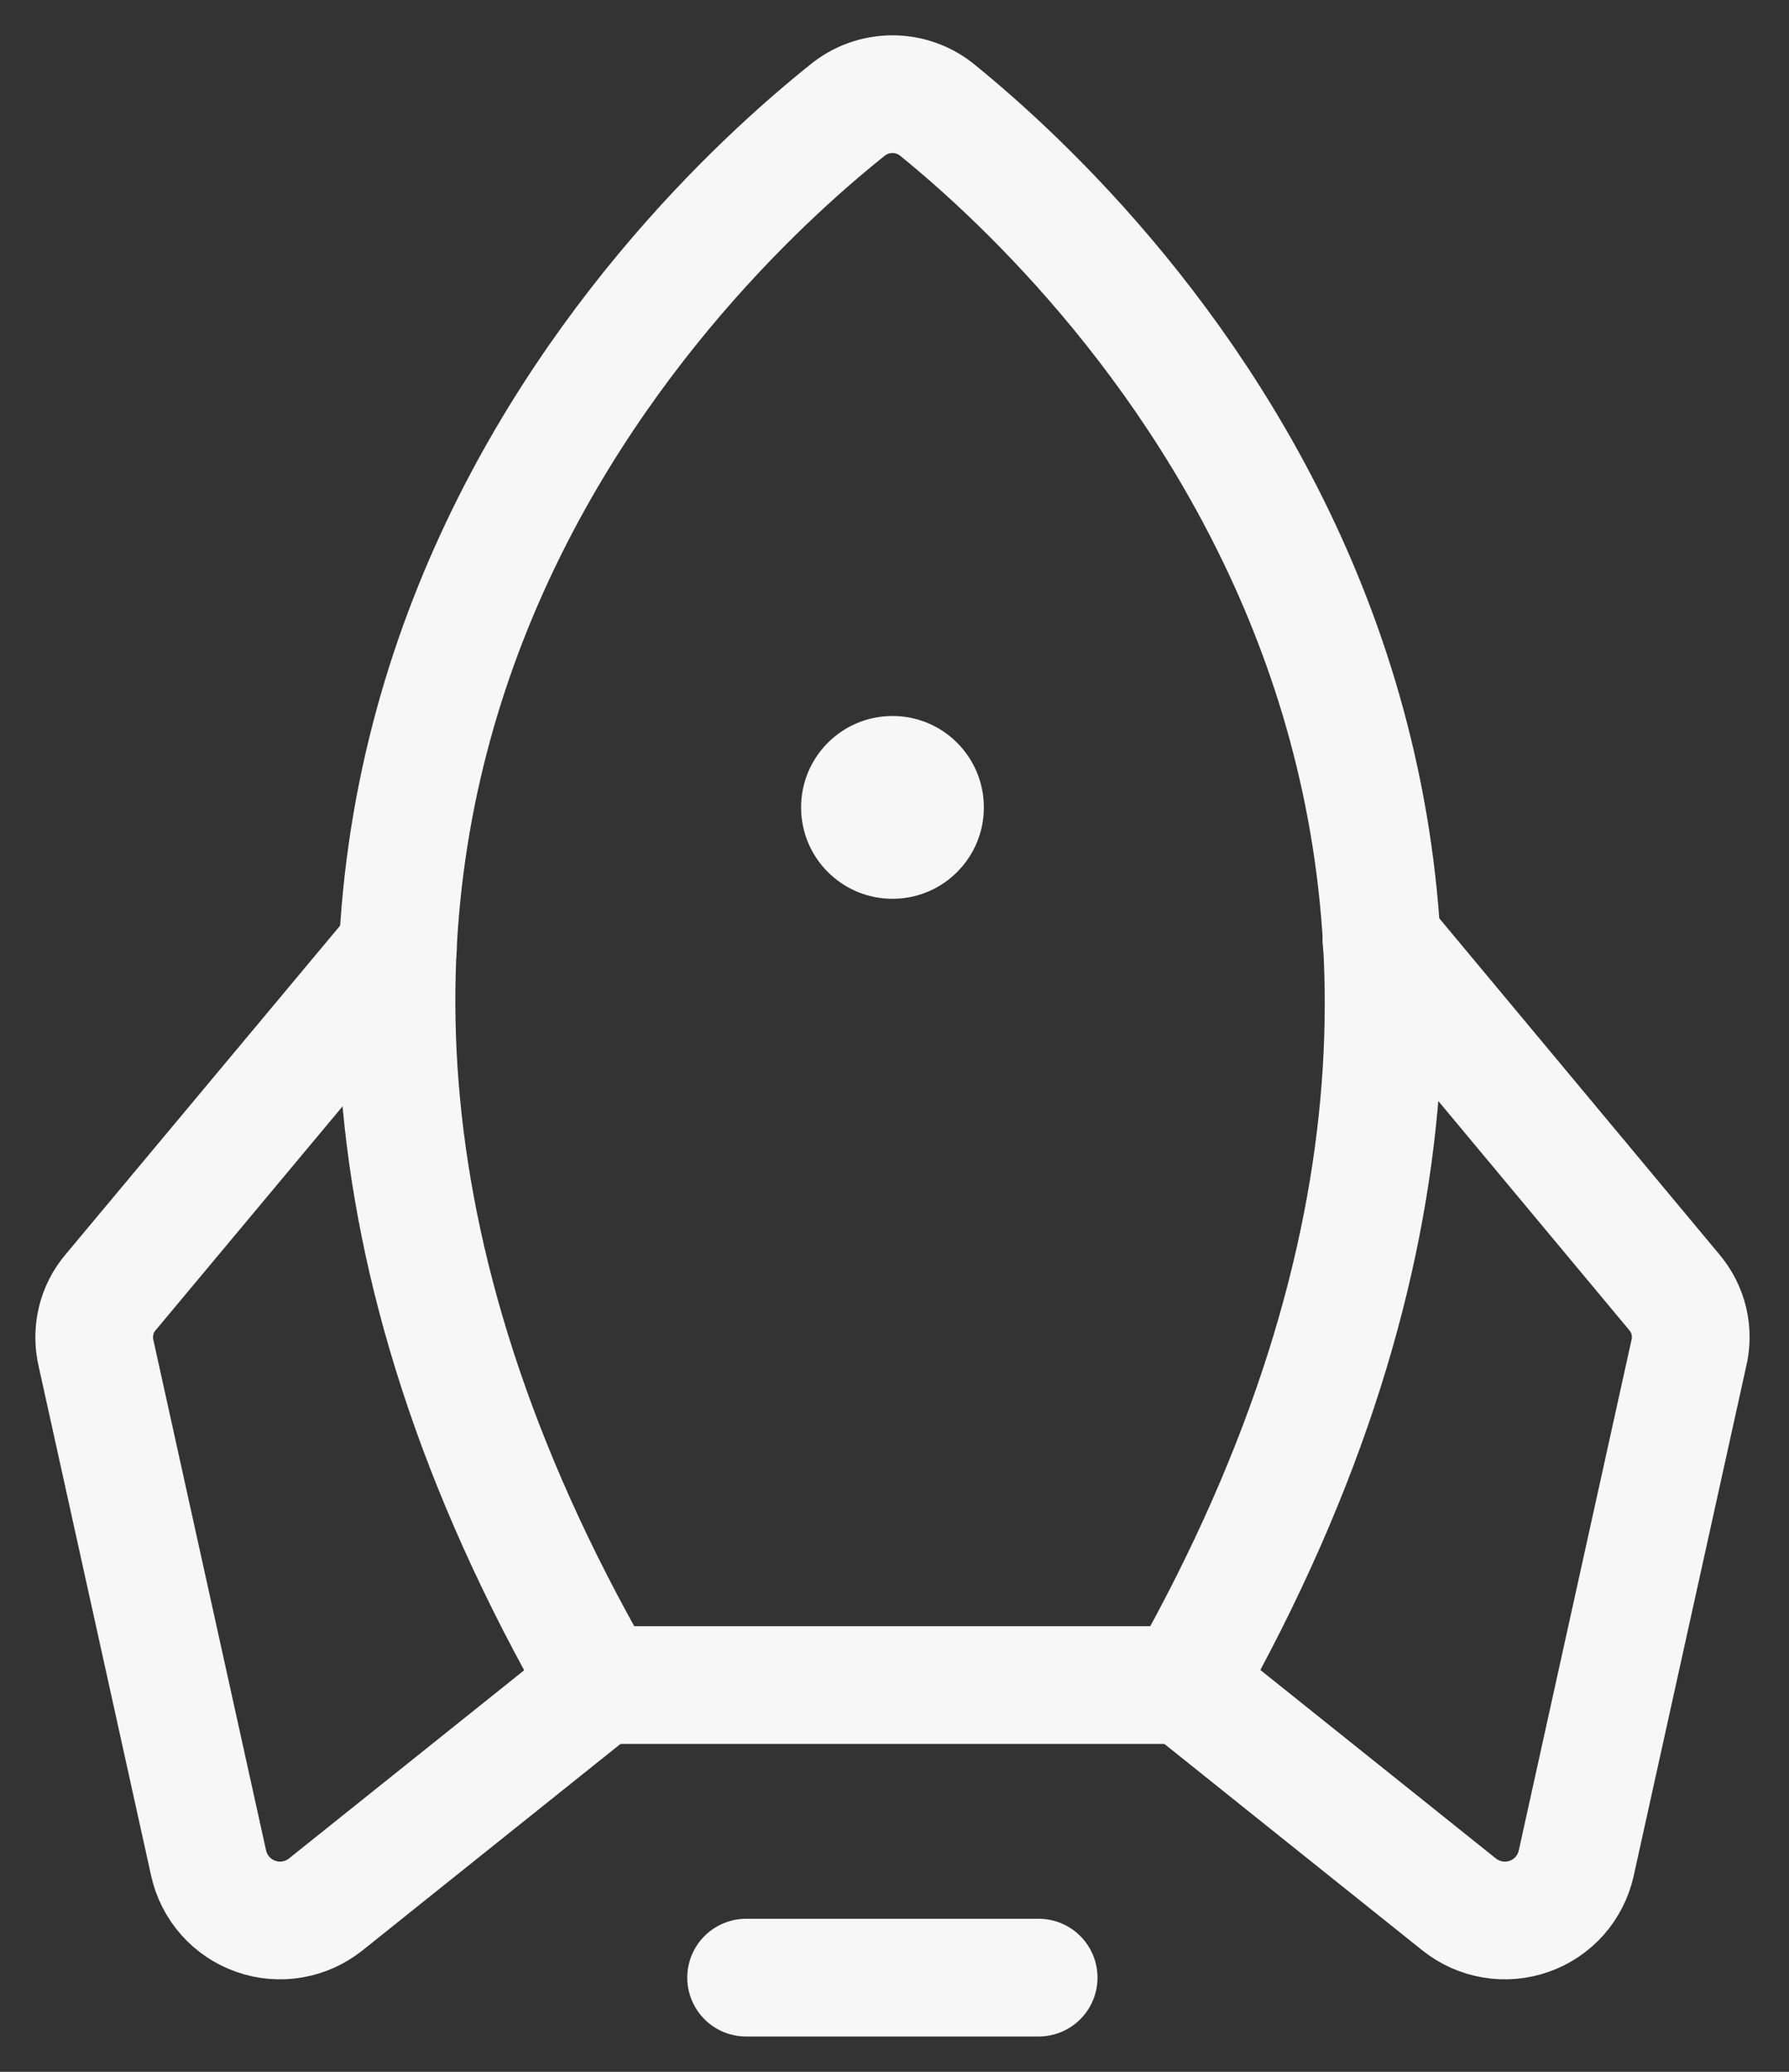 <svg width="19" height="22" viewBox="0 0 19 22" fill="none" xmlns="http://www.w3.org/2000/svg">
<rect x="0" y="0" width="19" height="22" fill="#333333" stroke="none"/>
<path d="M11.031 21H7.924" stroke="#F7F7F7" stroke-width="1.25" stroke-linecap="round" stroke-linejoin="round"/>
<path d="M8.993 1.176C7.148 2.652 0.983 8.554 6.371 17.893H12.585C17.866 8.554 11.789 2.661 9.963 1.176C9.827 1.062 9.655 1 9.478 1C9.301 1 9.129 1.062 8.993 1.176Z" stroke="#F7F7F7" stroke-width="1.25" stroke-linecap="round" stroke-linejoin="round"/>
<path d="M4.226 10.069L1.178 13.719C1.101 13.808 1.047 13.915 1.02 14.03C0.993 14.145 0.994 14.265 1.022 14.379L2.216 19.786C2.245 19.915 2.306 20.034 2.394 20.133C2.481 20.231 2.592 20.305 2.717 20.349C2.841 20.393 2.974 20.404 3.104 20.382C3.234 20.36 3.356 20.305 3.459 20.223L6.371 17.893" stroke="#F7F7F7" stroke-width="1.25" stroke-linecap="round" stroke-linejoin="round"/>
<path d="M14.672 9.991L17.779 13.719C17.856 13.809 17.91 13.915 17.937 14.03C17.964 14.145 17.963 14.265 17.934 14.379L16.74 19.786C16.711 19.915 16.65 20.034 16.563 20.133C16.475 20.231 16.364 20.306 16.24 20.349C16.116 20.393 15.982 20.404 15.852 20.382C15.722 20.36 15.6 20.305 15.497 20.223L12.585 17.893" stroke="#F7F7F7" stroke-width="1.25" stroke-linecap="round" stroke-linejoin="round"/>
<path d="M9.479 9.544C10.015 9.544 10.449 9.11 10.449 8.574C10.449 8.037 10.015 7.603 9.479 7.603C8.942 7.603 8.508 8.037 8.508 8.574C8.508 9.11 8.942 9.544 9.479 9.544Z" fill="#F7F7F7"/>
</svg>
